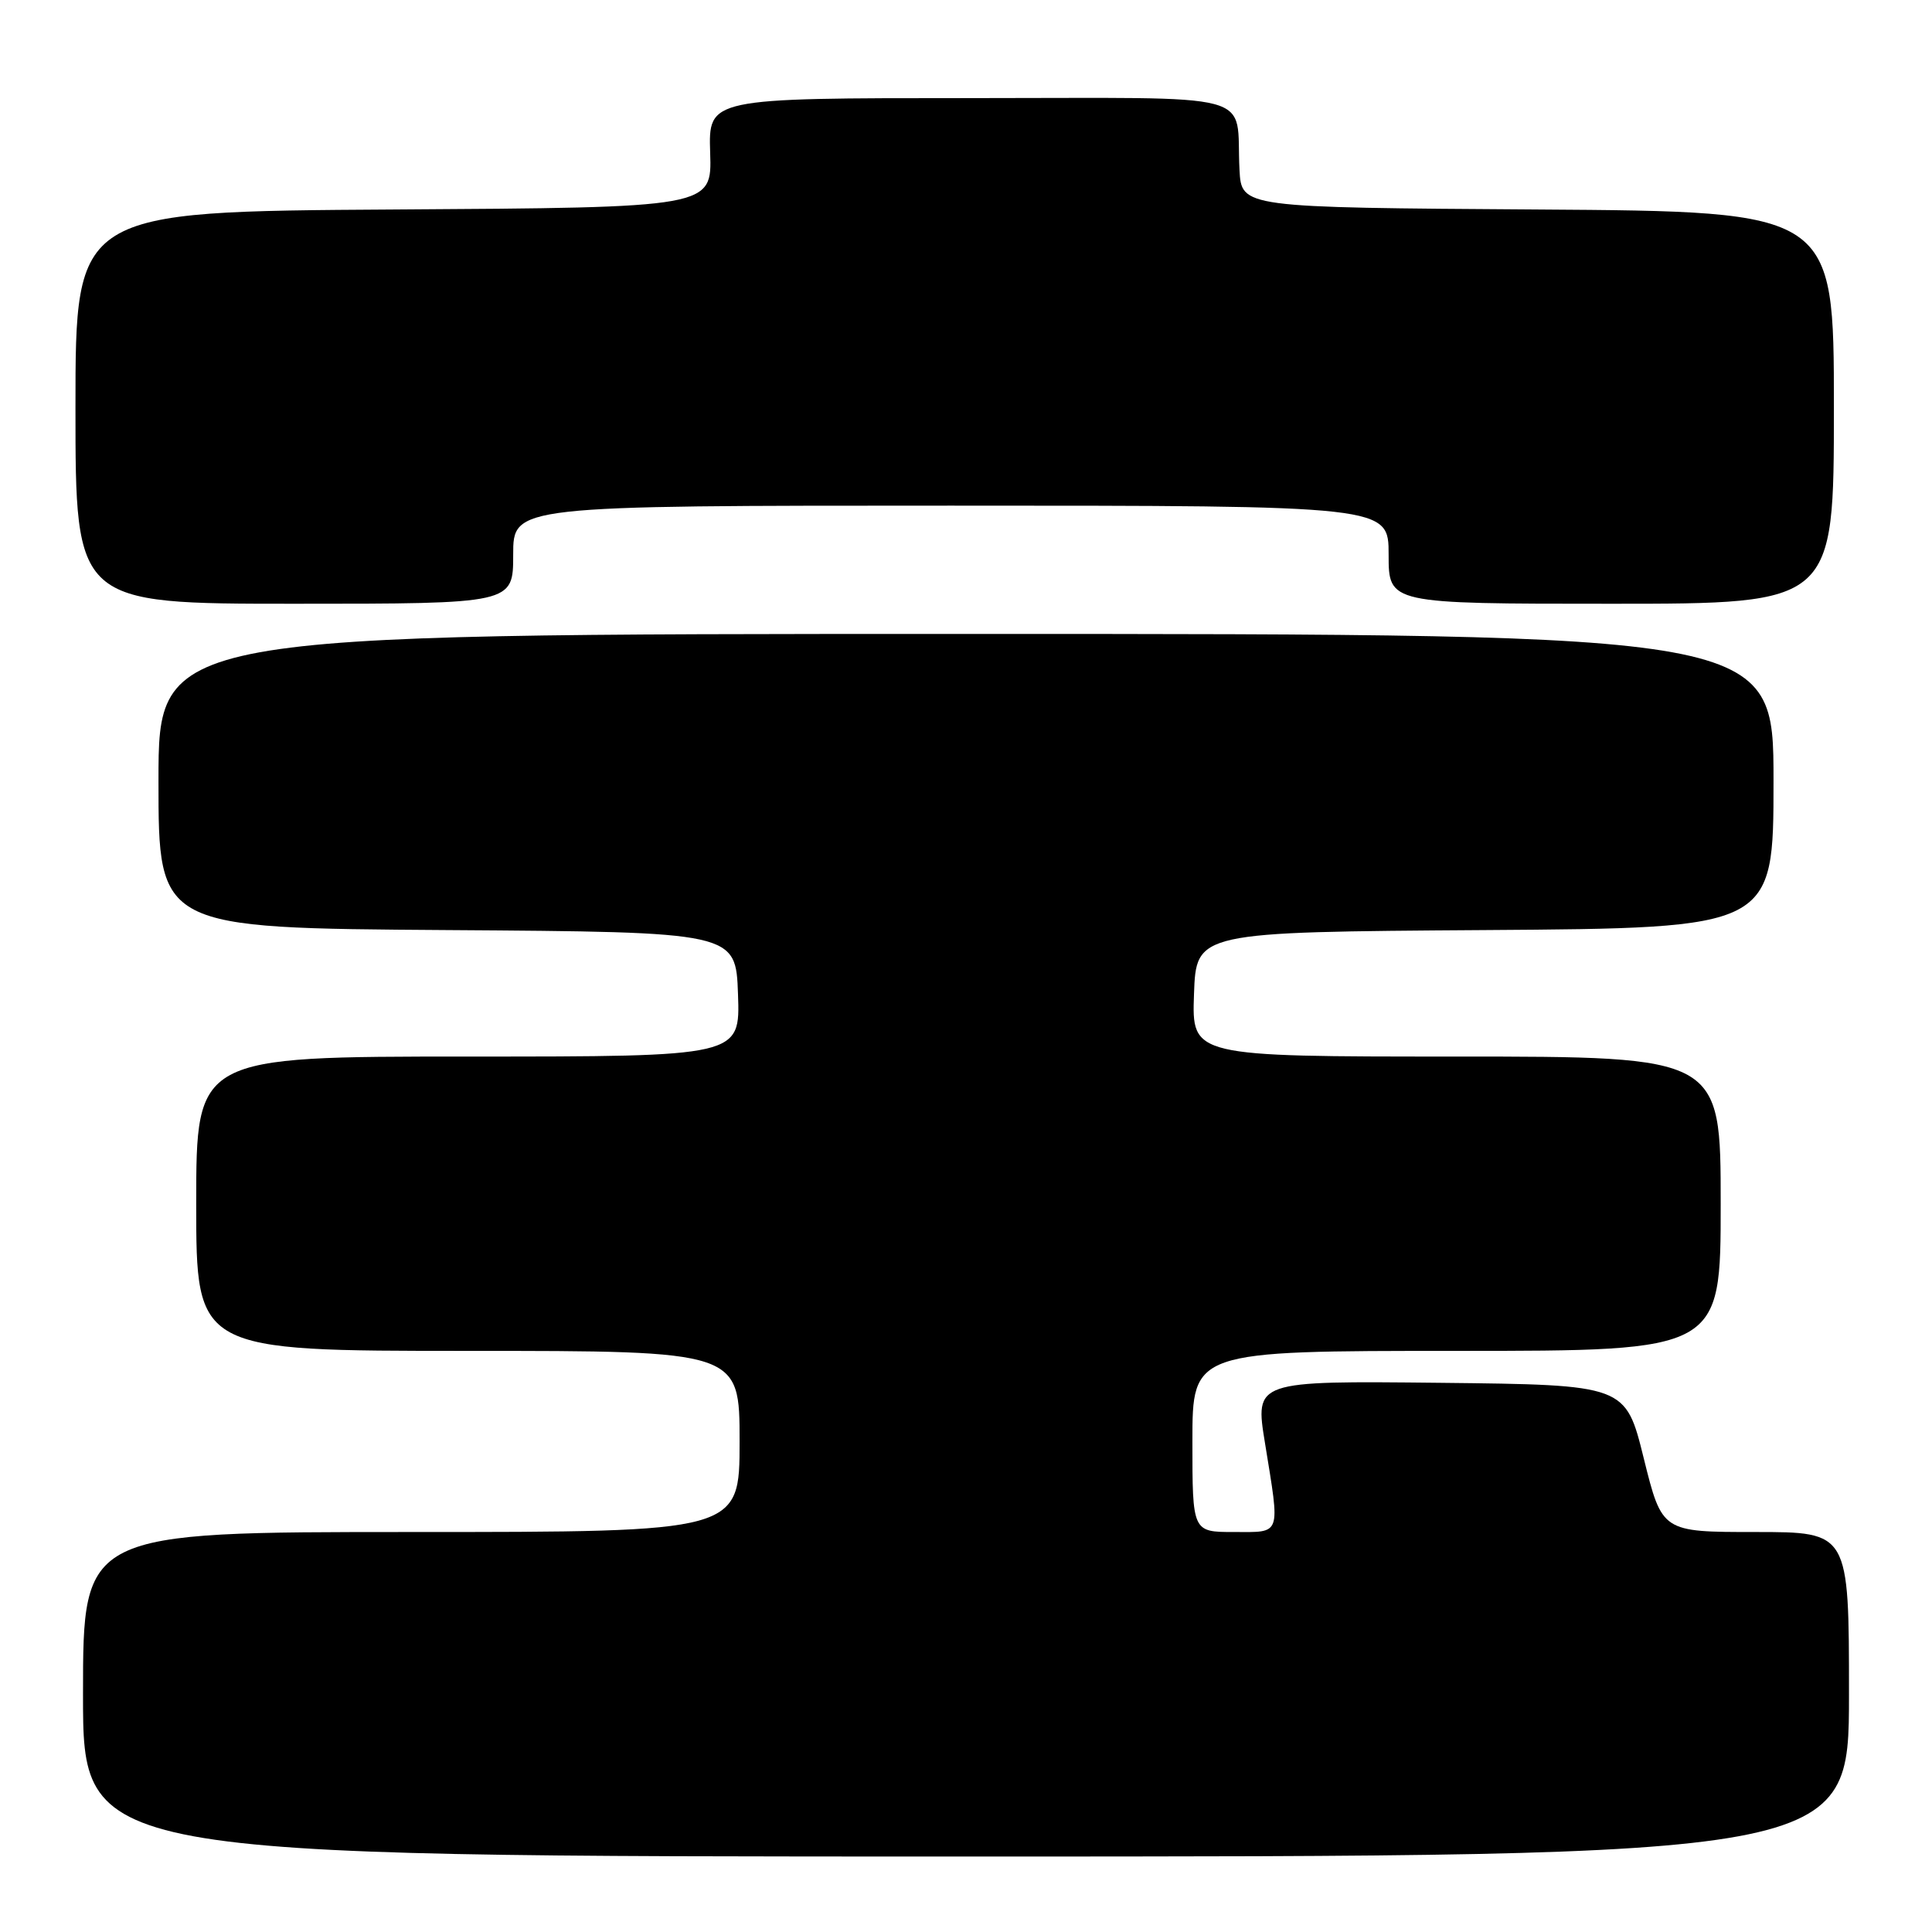 <?xml version="1.0" encoding="UTF-8" standalone="no"?>
<!DOCTYPE svg PUBLIC "-//W3C//DTD SVG 1.1//EN" "http://www.w3.org/Graphics/SVG/1.1/DTD/svg11.dtd" >
<svg xmlns="http://www.w3.org/2000/svg" xmlns:xlink="http://www.w3.org/1999/xlink" version="1.1" viewBox="0 0 256 256">
 <g >
 <path fill="currentColor"
d=" M 245.00 224.50 C 245.00 203.00 245.00 203.00 232.61 203.00 C 220.23 203.00 220.23 203.00 217.81 193.25 C 215.40 183.50 215.40 183.50 190.83 183.23 C 166.27 182.97 166.27 182.97 167.62 191.23 C 169.63 203.65 169.86 203.00 163.50 203.00 C 158.00 203.00 158.00 203.00 158.00 191.00 C 158.00 179.00 158.00 179.00 193.00 179.00 C 228.00 179.00 228.00 179.00 228.00 159.50 C 228.00 140.00 228.00 140.00 192.96 140.00 C 157.92 140.00 157.92 140.00 158.21 131.75 C 158.50 123.50 158.50 123.50 196.75 123.24 C 235.00 122.98 235.00 122.98 235.00 103.49 C 235.00 84.00 235.00 84.00 128.00 84.00 C 21.00 84.00 21.00 84.00 21.00 103.49 C 21.00 122.98 21.00 122.98 59.25 123.24 C 97.50 123.50 97.50 123.50 97.79 131.75 C 98.08 140.00 98.08 140.00 62.04 140.00 C 26.00 140.00 26.00 140.00 26.00 159.50 C 26.00 179.00 26.00 179.00 62.00 179.00 C 98.00 179.00 98.00 179.00 98.00 191.00 C 98.00 203.00 98.00 203.00 54.50 203.00 C 11.00 203.00 11.00 203.00 11.00 224.50 C 11.00 246.00 11.00 246.00 128.00 246.00 C 245.00 246.00 245.00 246.00 245.00 224.50 Z  M 68.00 73.50 C 68.00 67.00 68.00 67.00 126.00 67.00 C 184.00 67.00 184.00 67.00 184.00 73.50 C 184.00 80.00 184.00 80.00 213.50 80.00 C 243.00 80.00 243.00 80.00 243.00 54.01 C 243.00 28.02 243.00 28.02 203.75 27.76 C 164.50 27.50 164.50 27.50 164.24 22.50 C 163.69 11.93 167.73 13.00 128.41 13.00 C 93.87 13.00 93.87 13.00 94.10 20.25 C 94.34 27.50 94.34 27.50 52.17 27.76 C 10.00 28.02 10.00 28.02 10.00 54.01 C 10.00 80.00 10.00 80.00 39.00 80.00 C 68.00 80.00 68.00 80.00 68.00 73.50 Z "/>
</g>
</svg>